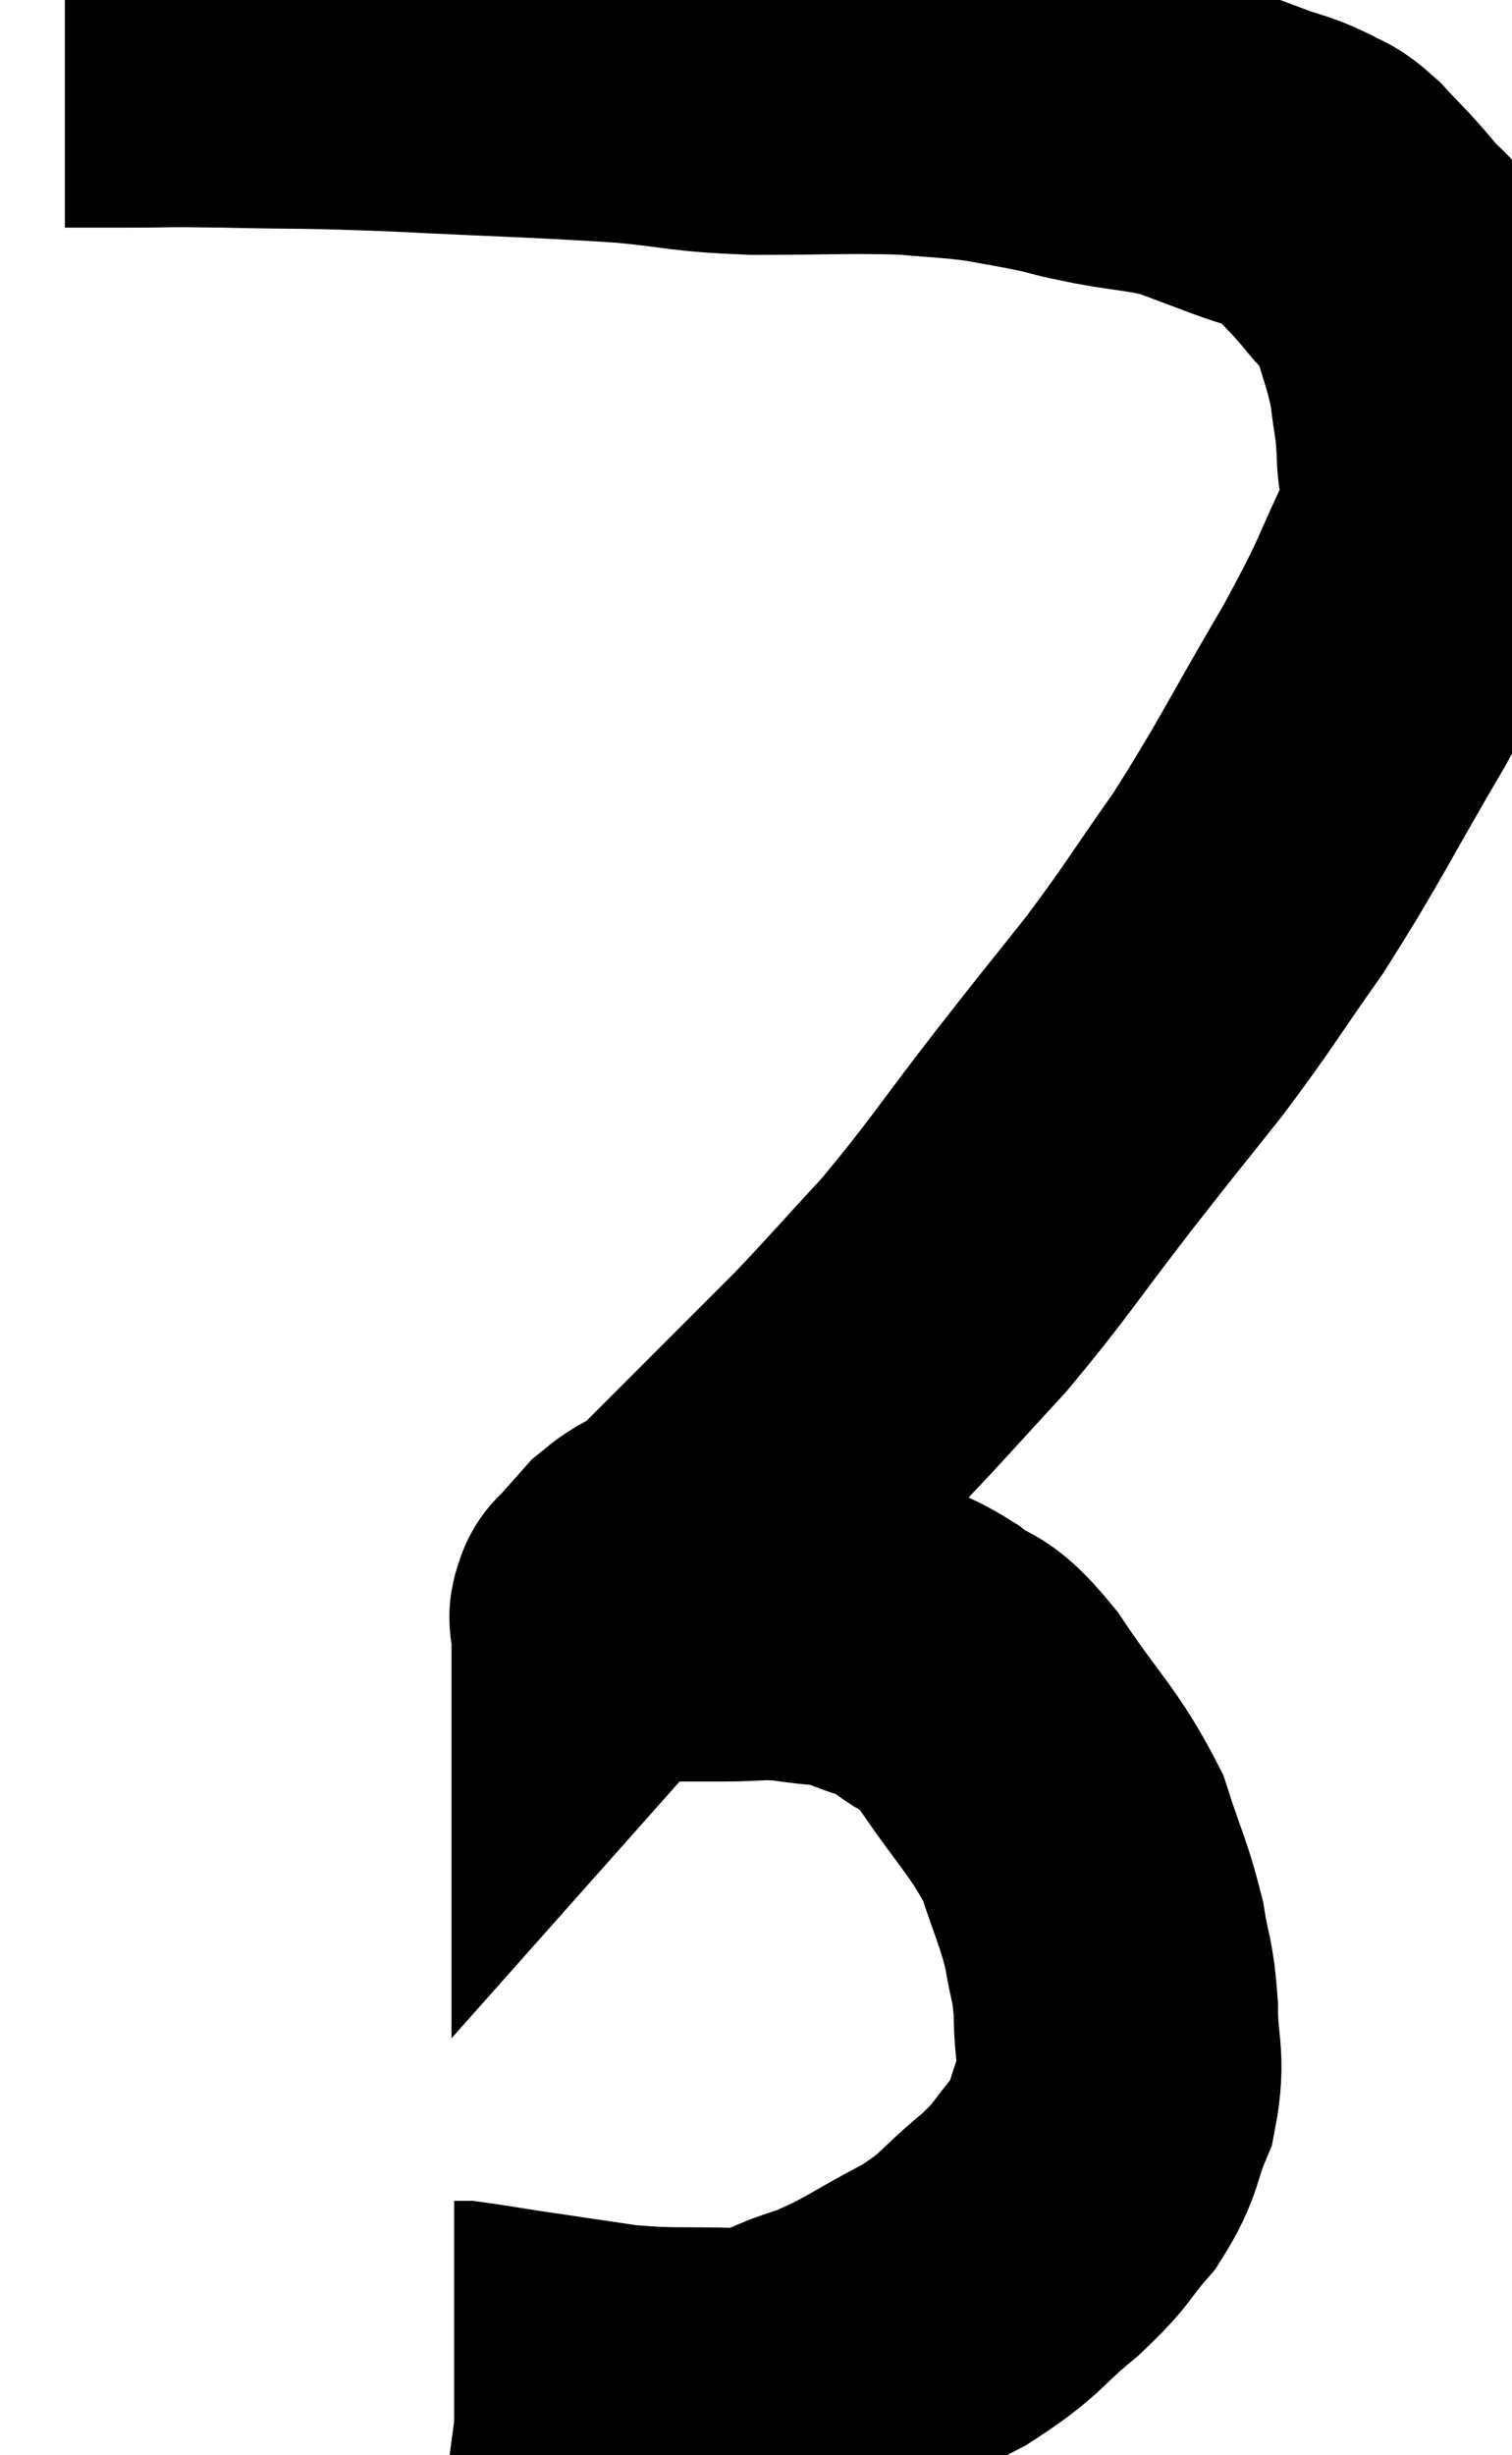 <svg xmlns="http://www.w3.org/2000/svg" viewBox="11.9 5.653 23.307 37.827" width="23.307" height="37.827"><path d="M 12.9 6.66 C 13.38 6.66, 13.245 6.66, 13.86 6.66 C 14.61 6.66, 14.325 6.645, 15.36 6.66 C 16.68 6.69, 16.44 6.66, 18 6.72 C 19.8 6.81, 20.22 6.81, 21.6 6.9 C 22.56 6.99, 22.44 7.035, 23.52 7.08 C 24.72 7.08, 25.005 7.05, 25.92 7.08 C 26.55 7.14, 26.625 7.125, 27.18 7.2 C 27.66 7.29, 27.705 7.29, 28.14 7.38 C 28.53 7.47, 28.395 7.455, 28.92 7.56 C 29.58 7.68, 29.67 7.65, 30.24 7.8 C 30.72 7.98, 30.795 8.01, 31.2 8.16 C 31.53 8.28, 31.575 8.265, 31.86 8.4 C 32.1 8.55, 32.055 8.445, 32.34 8.7 C 32.67 9.06, 32.685 9.045, 33 9.42 C 33.3 9.81, 33.36 9.675, 33.6 10.2 C 33.78 10.86, 33.84 10.92, 33.96 11.52 C 34.02 12.06, 34.05 12.015, 34.08 12.6 C 34.08 13.23, 34.365 12.96, 34.08 13.86 C 33.51 15.03, 33.675 14.85, 32.94 16.2 C 32.04 17.73, 31.95 17.985, 31.14 19.26 C 30.42 20.28, 30.405 20.355, 29.7 21.3 C 29.01 22.17, 29.13 22.005, 28.32 23.04 C 27.39 24.24, 27.285 24.45, 26.46 25.44 C 25.74 26.22, 25.59 26.4, 25.02 27 C 24.6 27.42, 24.57 27.45, 24.18 27.84 C 23.82 28.2, 23.805 28.215, 23.46 28.56 C 23.13 28.89, 23.01 29.01, 22.8 29.22 C 22.71 29.31, 22.71 29.31, 22.62 29.4 C 22.53 29.49, 22.635 29.445, 22.44 29.58 C 22.14 29.76, 22.11 29.715, 21.84 29.94 C 21.6 30.21, 21.48 30.345, 21.36 30.48 C 21.36 30.48, 21.36 30.48, 21.36 30.48 C 21.36 30.48, 21.36 30.45, 21.36 30.48 C 21.36 30.54, 21.285 30.57, 21.36 30.6 C 21.51 30.6, 21.465 30.6, 21.66 30.6 C 21.9 30.6, 21.945 30.6, 22.14 30.6 C 22.29 30.6, 22.215 30.6, 22.44 30.6 C 22.74 30.6, 22.62 30.6, 23.04 30.6 C 23.58 30.6, 23.58 30.555, 24.12 30.6 C 24.66 30.69, 24.69 30.63, 25.2 30.78 C 25.68 30.99, 25.68 30.9, 26.16 31.2 C 26.64 31.59, 26.55 31.29, 27.12 31.98 C 27.78 32.97, 27.99 33.09, 28.44 33.96 C 28.68 34.71, 28.755 34.8, 28.92 35.46 C 29.01 36.03, 29.055 35.97, 29.1 36.6 C 29.1 37.29, 29.22 37.35, 29.1 37.98 C 28.86 38.55, 28.95 38.595, 28.62 39.12 C 28.2 39.6, 28.32 39.57, 27.78 40.08 C 27.12 40.62, 27.225 40.665, 26.46 41.16 C 25.59 41.61, 25.515 41.73, 24.72 42.06 C 24 42.27, 24.105 42.39, 23.28 42.48 C 22.35 42.45, 22.29 42.495, 21.42 42.42 C 20.61 42.3, 20.4 42.27, 19.8 42.18 C 19.41 42.12, 19.245 42.09, 19.02 42.06 C 18.96 42.06, 18.93 42.06, 18.9 42.06 L 18.9 42.06" fill="none" stroke="black" stroke-width="5"></path></svg>